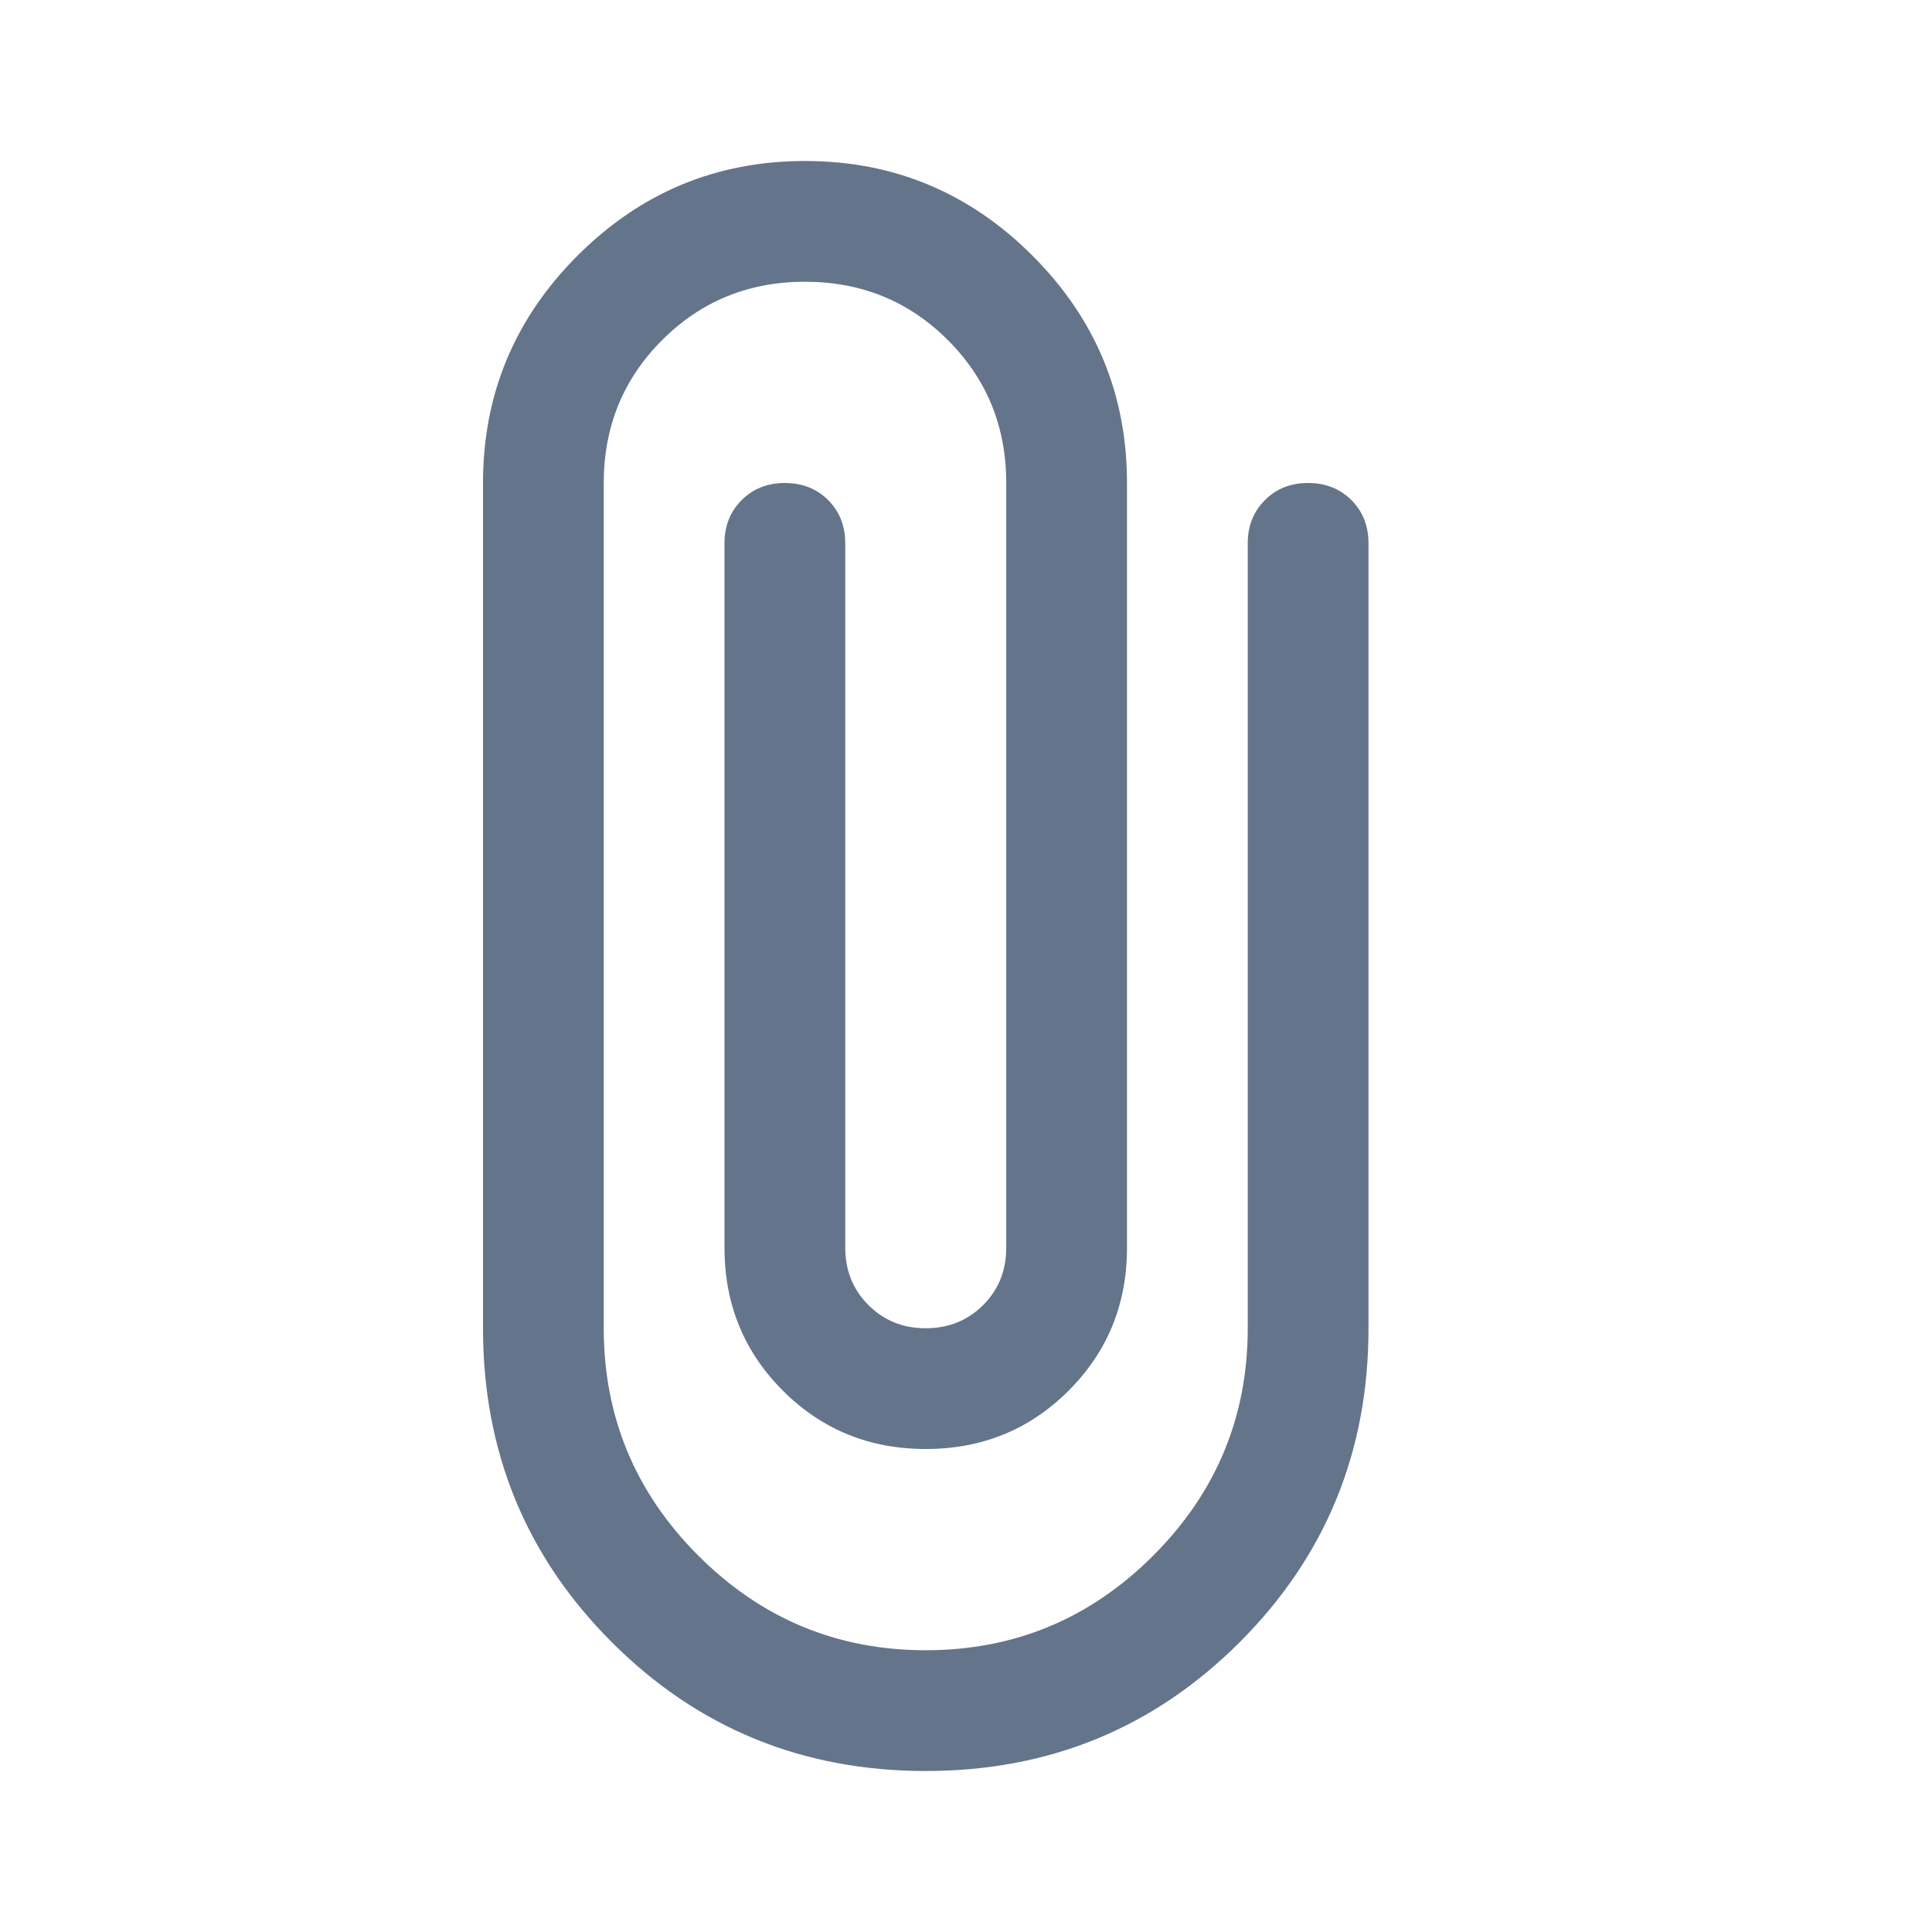 <svg xmlns="http://www.w3.org/2000/svg" width="1em" height="1em" viewBox="0 0 24 24">
    <path fill="#64748b" d="M11.5 22q-2.3 0-3.9-1.6T6 16.5V6q0-1.65 1.175-2.825Q8.35 2 10 2q1.65 0 2.825 1.175Q14 4.35 14 6v9.5q0 1.05-.725 1.775Q12.55 18 11.5 18q-1.05 0-1.775-.725Q9 16.55 9 15.5V6.75q0-.325.213-.537Q9.425 6 9.75 6q.325 0 .538.213q.212.212.212.537v8.75q0 .425.288.712q.287.288.712.288t.713-.288q.287-.287.287-.712V6q0-1.05-.725-1.775Q11.05 3.5 10 3.5q-1.05 0-1.775.725Q7.5 4.95 7.5 6v10.5q0 1.65 1.175 2.825Q9.85 20.5 11.5 20.5q1.65 0 2.825-1.175Q15.5 18.15 15.5 16.5V6.75q0-.325.213-.537Q15.925 6 16.25 6q.325 0 .538.213q.212.212.212.537v9.75q0 2.3-1.6 3.9T11.5 22Z" />
</svg>
